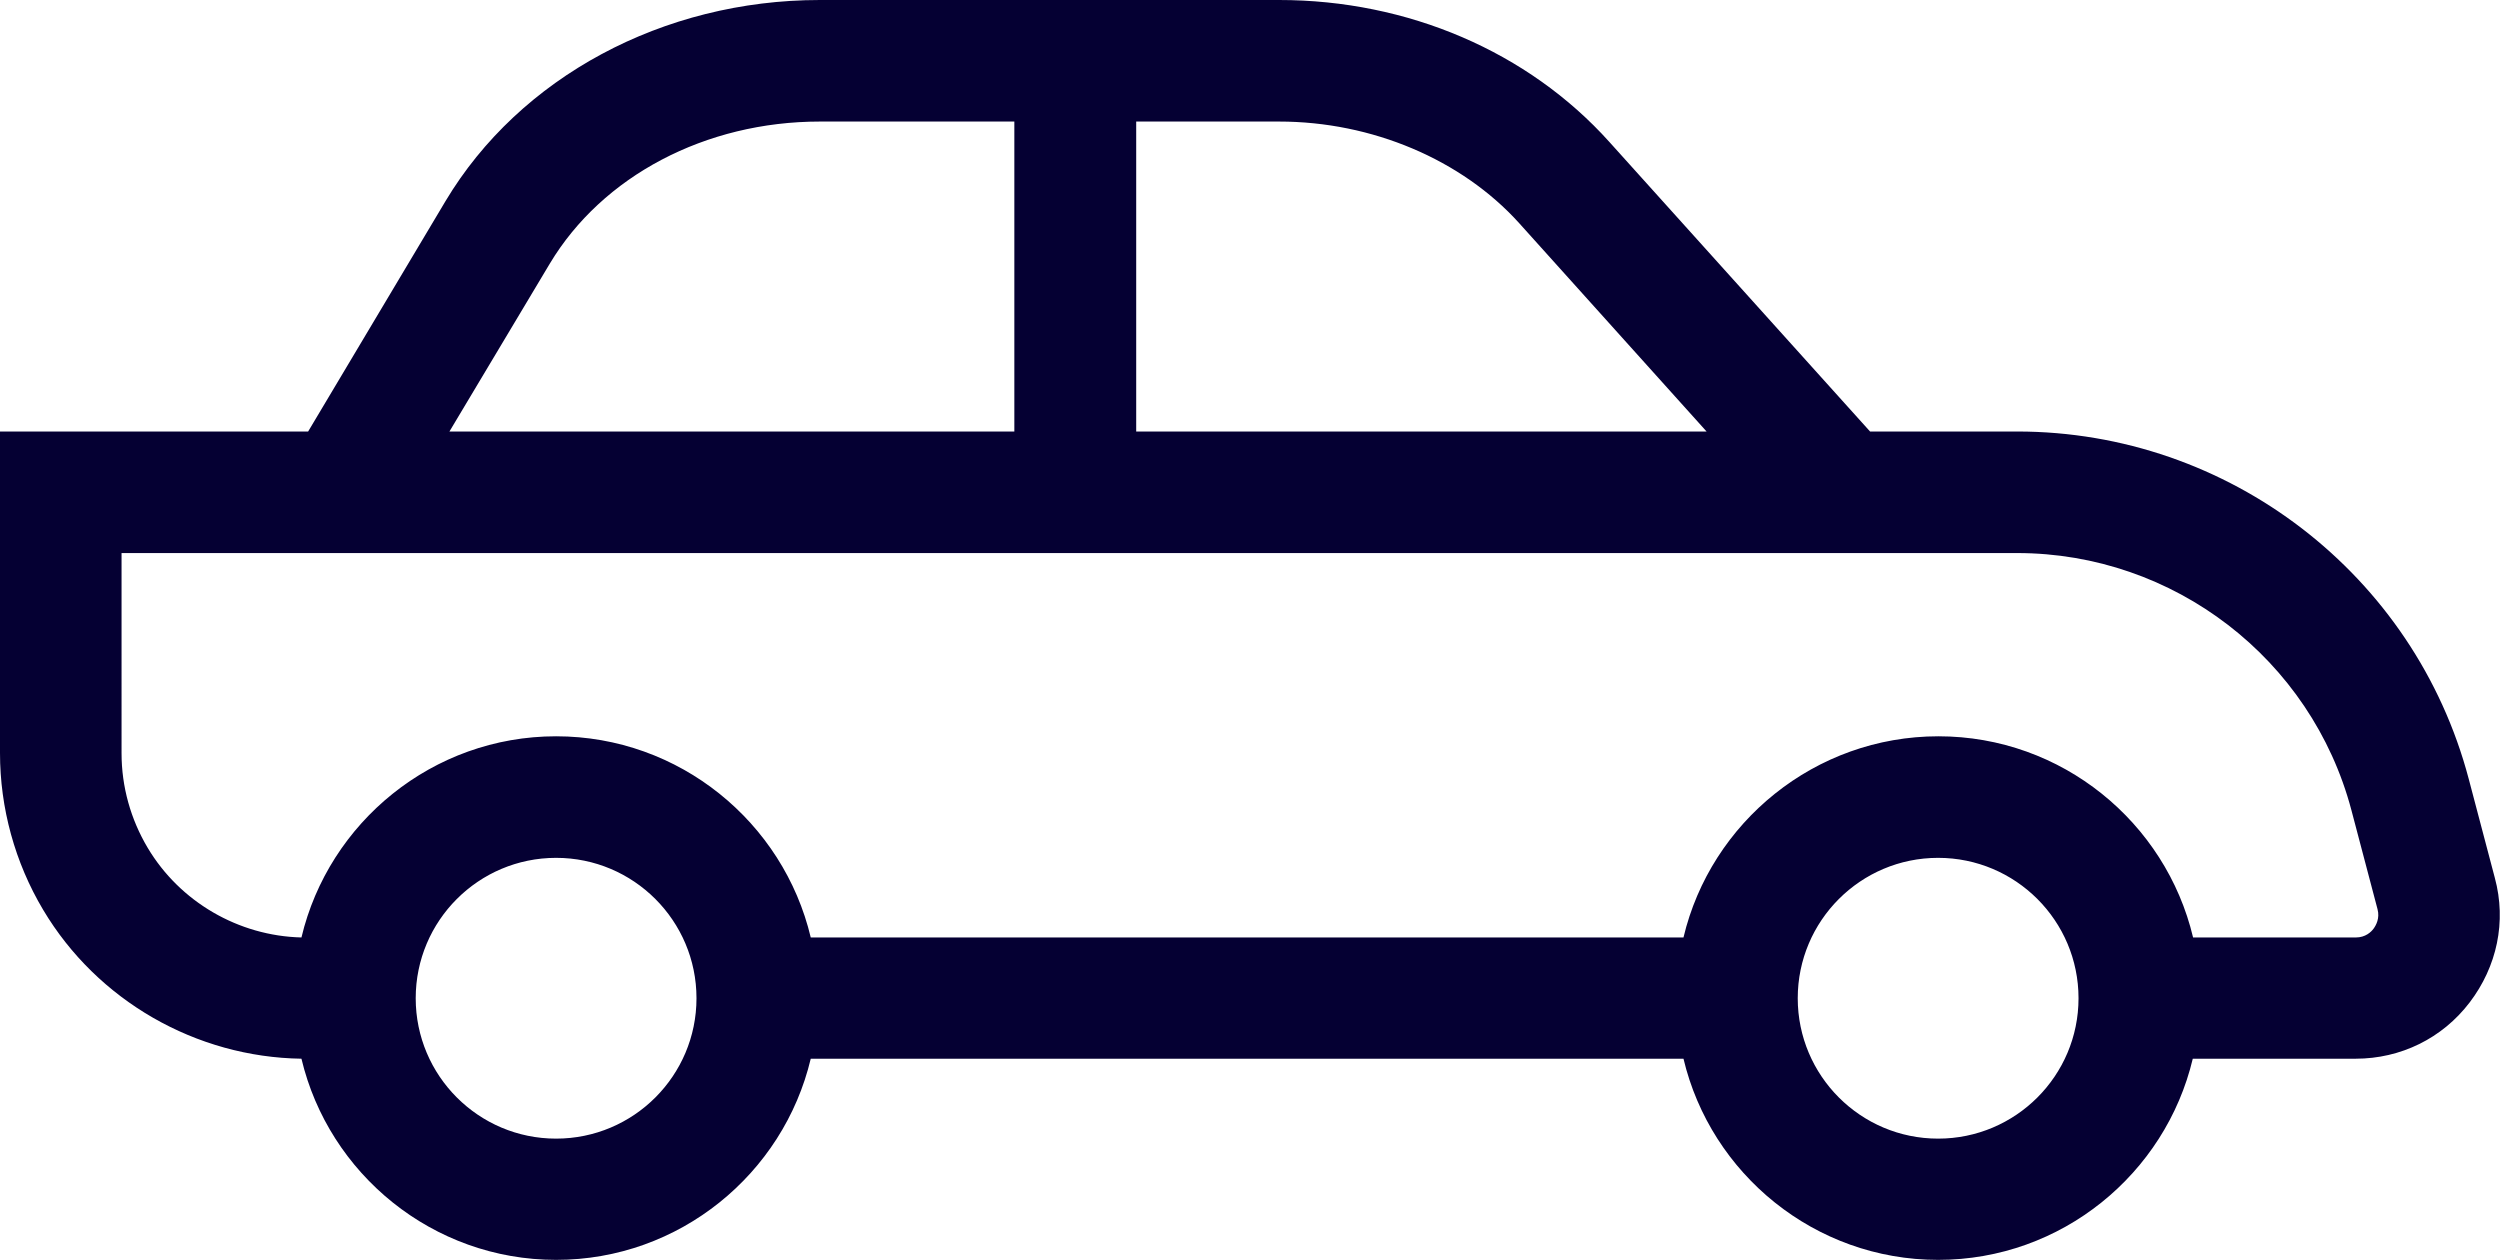 <?xml version="1.0" encoding="utf-8"?>
<!-- Generator: Adobe Illustrator 27.8.1, SVG Export Plug-In . SVG Version: 6.00 Build 0)  -->
<svg version="1.1" id="a" xmlns="http://www.w3.org/2000/svg" xmlns:xlink="http://www.w3.org/1999/xlink" x="0px" y="0px"
	 viewBox="0 0 822.7 414.6" style="enable-background:new 0 0 822.7 414.6;" xml:space="preserve">
<style type="text/css">
	.st0{fill:#050033;}
</style>
<path class="st0" d="M821,288.9l-8.6-32.6C794.6,189,733.4,142,663.8,142h-48.4l-85.8-95.3C502.9,17,463.3,0,420.9,0H269.8
	C218.2,0,171,25.4,146.6,66.2L101.4,142H0v105.8c0,18.1,4.9,36,14.2,51.6c17.8,29.9,50.3,48.5,85,49c9,37.9,43.2,66.2,83.8,66.2
	s74.8-28.3,83.8-66.2H554c9,37.9,43.2,66.2,83.8,66.2s74.8-28.3,83.8-66.2h53.6c14.8,0,28.5-6.7,37.5-18.5S824.9,303.3,821,288.9
	L821,288.9z M499.9,73.4l61.7,68.6H373.9V40h47C451.5,40,481,52.5,499.9,73.4L499.9,73.4z M180.9,86.8C198.2,57.9,232.2,40,269.8,40
	h64v102H147.9L180.9,86.8L180.9,86.8z M183,374.7c-25.5,0-46.2-20.7-46.2-46.2s20.7-46.2,46.2-46.2s46.2,20.7,46.2,46.2
	S208.5,374.7,183,374.7z M637.8,374.7c-25.5,0-46.2-20.7-46.2-46.2s20.7-46.2,46.2-46.2S684,303,684,328.5S663.3,374.7,637.8,374.7z
	 M781.1,305.6c-0.8,1.1-2.7,2.9-5.8,2.9h-53.6c-9-37.9-43.2-66.2-83.8-66.2S563,270.6,554,308.5H266.8c-9-37.9-43.2-66.2-83.8-66.2
	s-74.8,28.3-83.8,66.2c-20.7-0.5-40-11.7-50.6-29.5c-5.6-9.4-8.6-20.1-8.6-31.1V182h623.8c51.5,0,96.8,34.8,110,84.6l8.6,32.6
	C783.2,302.2,781.9,304.5,781.1,305.6L781.1,305.6z"/>
</svg>

